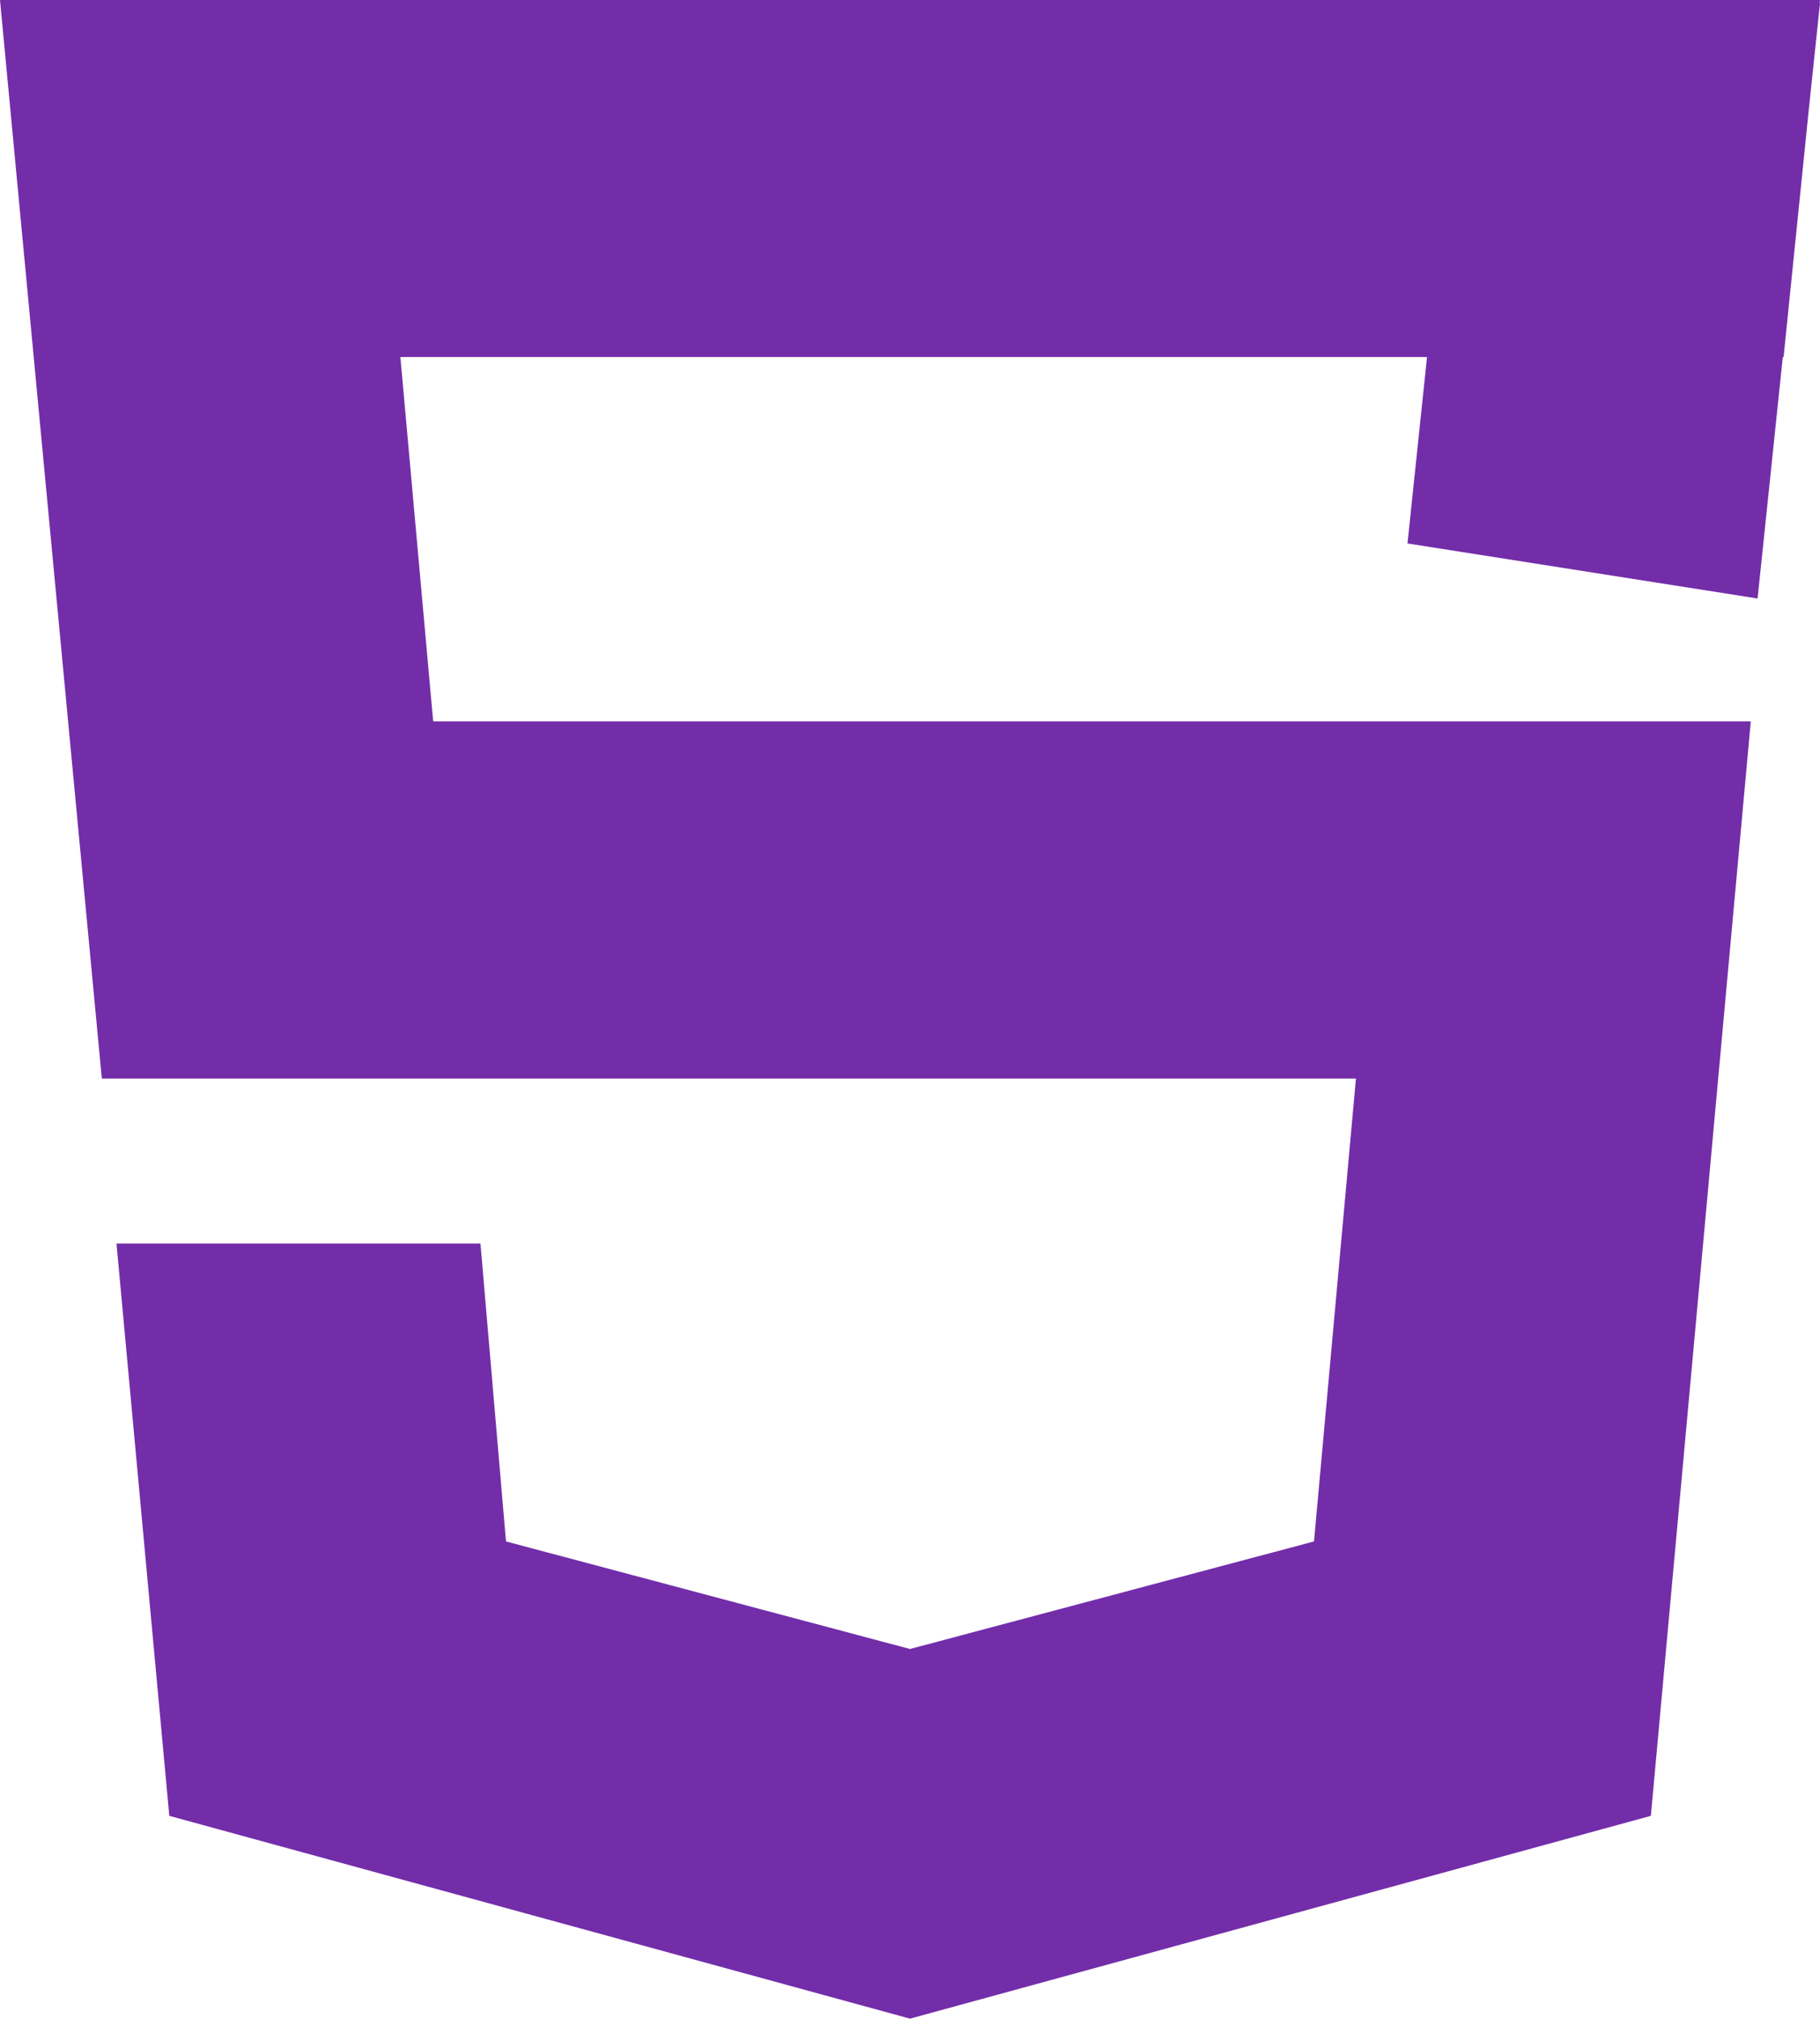 <svg id="Calque_3" data-name="Calque 3" xmlns="http://www.w3.org/2000/svg" viewBox="0 0 115.46 128"><title>Logo_1</title><polygon points="115.46 0 113.53 0 92.9 0 0 0 6.46 68.39 86.02 68.39 83.36 97.74 57.73 104.56 32.1 97.74 30.48 78.85 7.39 78.85 10.74 115.14 57.73 128 104.73 115.14 111.07 45.74 27.48 45.74 25.4 22.64 90.53 22.64 89.29 34.46 111.5 37.95 113.1 22.64 113.15 22.64 114.71 7.33 115.46 0.2 115.44 0.2 115.46 0" style="fill:#732da9"/></svg>